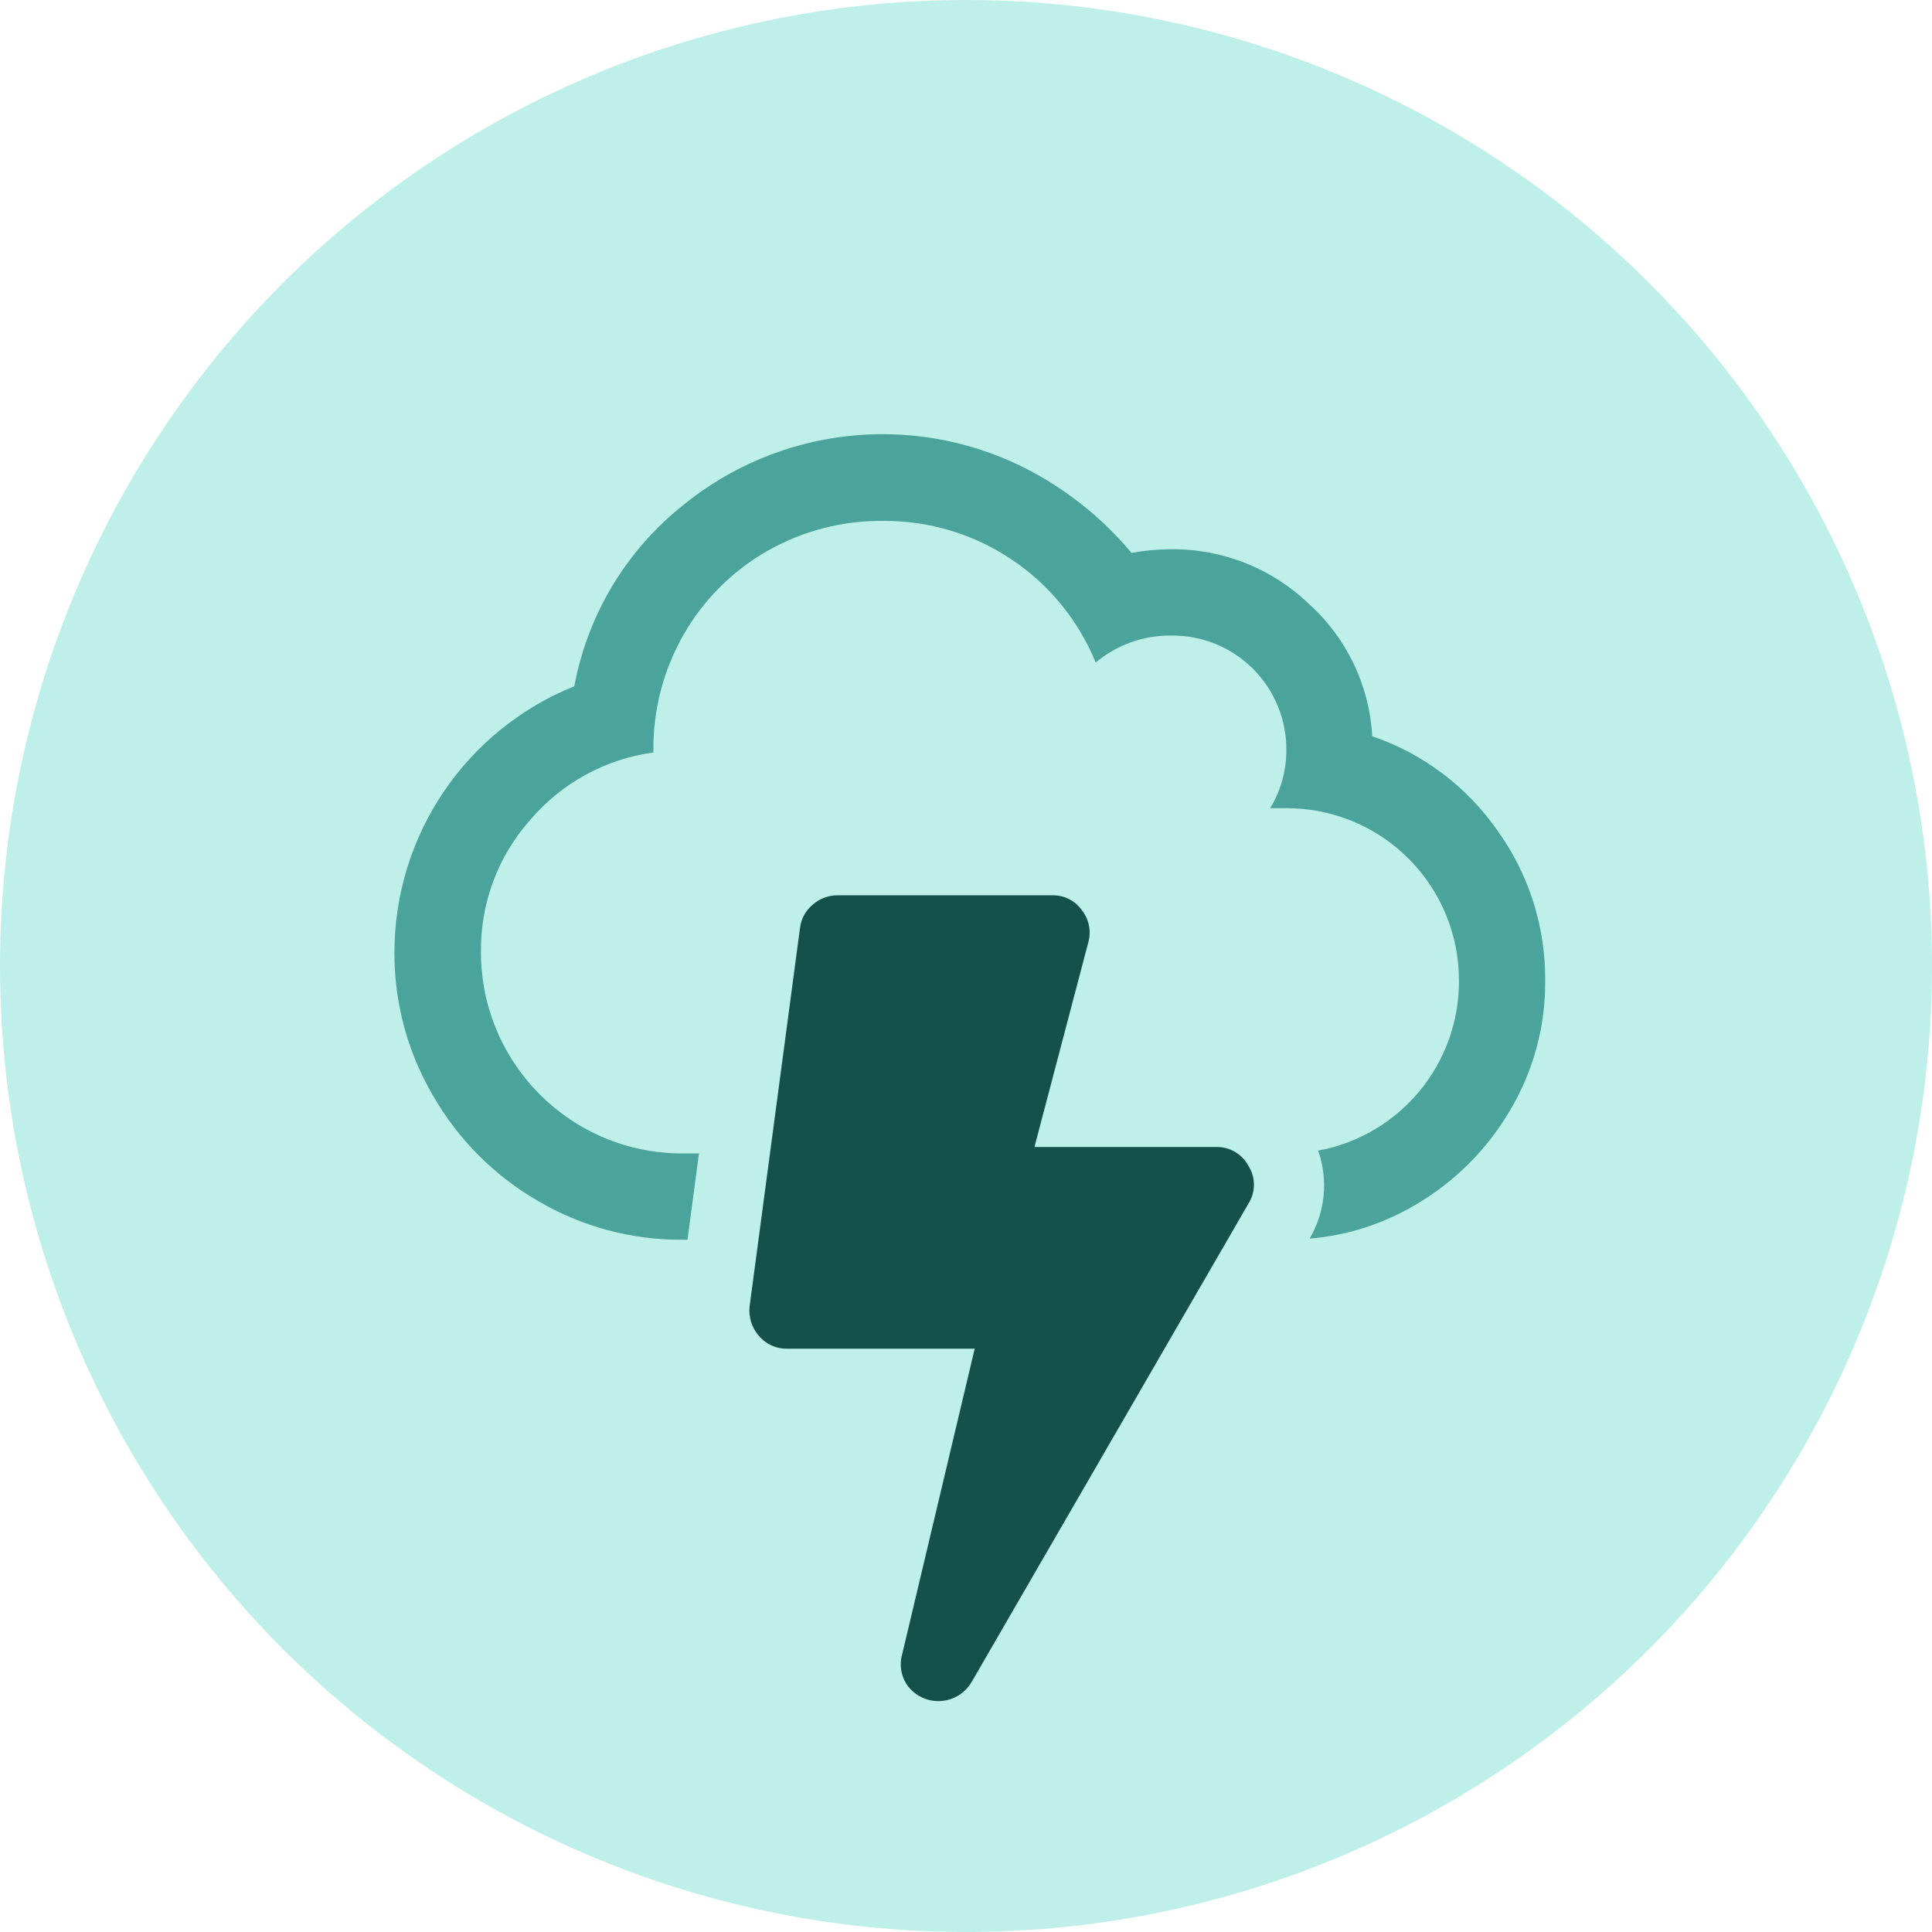 <?xml version="1.0" encoding="UTF-8"?>
<svg width="250px" height="250px" viewBox="0 0 250 250" version="1.1" xmlns="http://www.w3.org/2000/svg" xmlns:xlink="http://www.w3.org/1999/xlink">
    <!-- Generator: Sketch 48.2 (47327) - http://www.bohemiancoding.com/sketch -->
    <title>Images/Hazards/Lightning and Thunderstorms</title>
    <desc>Created with Sketch.</desc>
    <defs></defs>
    <g id="Library-Symbols" stroke="none" stroke-width="1" fill="none" fill-rule="evenodd">
        <g id="Images/Hazards/Lightning-and-Thunderstorms">
            <circle id="Oval-2" fill="#BFEFE9" cx="125" cy="125" r="125"></circle>
            <g id="lightning-thunderstorm" transform="translate(51, 56)" fill-rule="nonzero">
                <path d="M106.275,92.422 C108.048,92.347 109.707,93.293 110.545,94.857 C111.495,96.35 111.495,98.258 110.545,99.751 L74.708,161.687 C73.877,163.082 72.419,163.985 70.799,164.107 C69.18,164.228 67.603,163.554 66.573,162.299 C65.624,161.088 65.318,159.493 65.752,158.016 L75.125,118.522 L50.887,118.522 C49.485,118.558 48.141,117.96 47.229,116.895 C46.278,115.83 45.832,114.407 46.005,112.99 L52.514,64.123 C52.643,62.933 53.231,61.84 54.154,61.077 C55.049,60.279 56.209,59.843 57.408,59.853 L85.096,59.853 C86.643,59.794 88.113,60.525 89.001,61.793 C89.928,62.969 90.233,64.519 89.821,65.958 L82.857,92.422 L106.275,92.422 Z" id="Shape" fill="#15514B"></path>
                <path d="M142.788,51.496 C138.824,45.796 133.141,41.513 126.569,39.273 C126.206,32.697 123.252,26.533 118.355,22.129 C113.567,17.537 107.169,15.004 100.534,15.074 C98.819,15.075 97.106,15.232 95.419,15.543 C91.519,10.877 86.691,7.074 81.243,4.374 C66.904,-2.675 49.773,-0.722 37.388,9.372 C30.028,15.233 25.031,23.553 23.316,32.803 C9.275,38.453 0.067,52.059 0.041,67.195 C0.004,73.738 1.736,80.17 5.053,85.81 C8.307,91.469 13,96.167 18.656,99.426 C24.3,102.732 30.73,104.459 37.271,104.424 L37.961,104.424 L39.445,93.256 L37.271,93.256 C22.892,93.256 11.236,81.599 11.236,67.221 C11.145,60.914 13.421,54.802 17.615,50.09 C21.673,45.323 27.345,42.218 33.548,41.369 L33.548,41.134 C33.494,35.874 34.842,30.693 37.453,26.126 C40.031,21.621 43.766,17.887 48.27,15.308 C52.838,12.697 58.018,11.349 63.279,11.403 C75.331,11.32 86.221,18.576 90.785,29.731 C93.512,27.439 96.972,26.201 100.534,26.243 C104.503,26.186 108.327,27.736 111.136,30.54 C113.945,33.345 115.502,37.165 115.452,41.134 C115.45,43.762 114.725,46.338 113.356,48.58 L115.452,48.58 C121.382,48.563 127.074,50.911 131.266,55.104 C135.459,59.297 137.807,64.988 137.79,70.918 C137.83,81.686 130.156,90.939 119.566,92.891 C120.9,96.664 120.495,100.835 118.459,104.281 C123.312,103.876 128.008,102.372 132.192,99.881 C137.243,96.927 141.448,92.722 144.403,87.671 C147.419,82.607 148.99,76.813 148.946,70.918 C149.005,63.955 146.849,57.153 142.788,51.496 Z" id="Shape" fill="#4AA49B"></path>
            </g>
        </g>
    </g>
</svg>